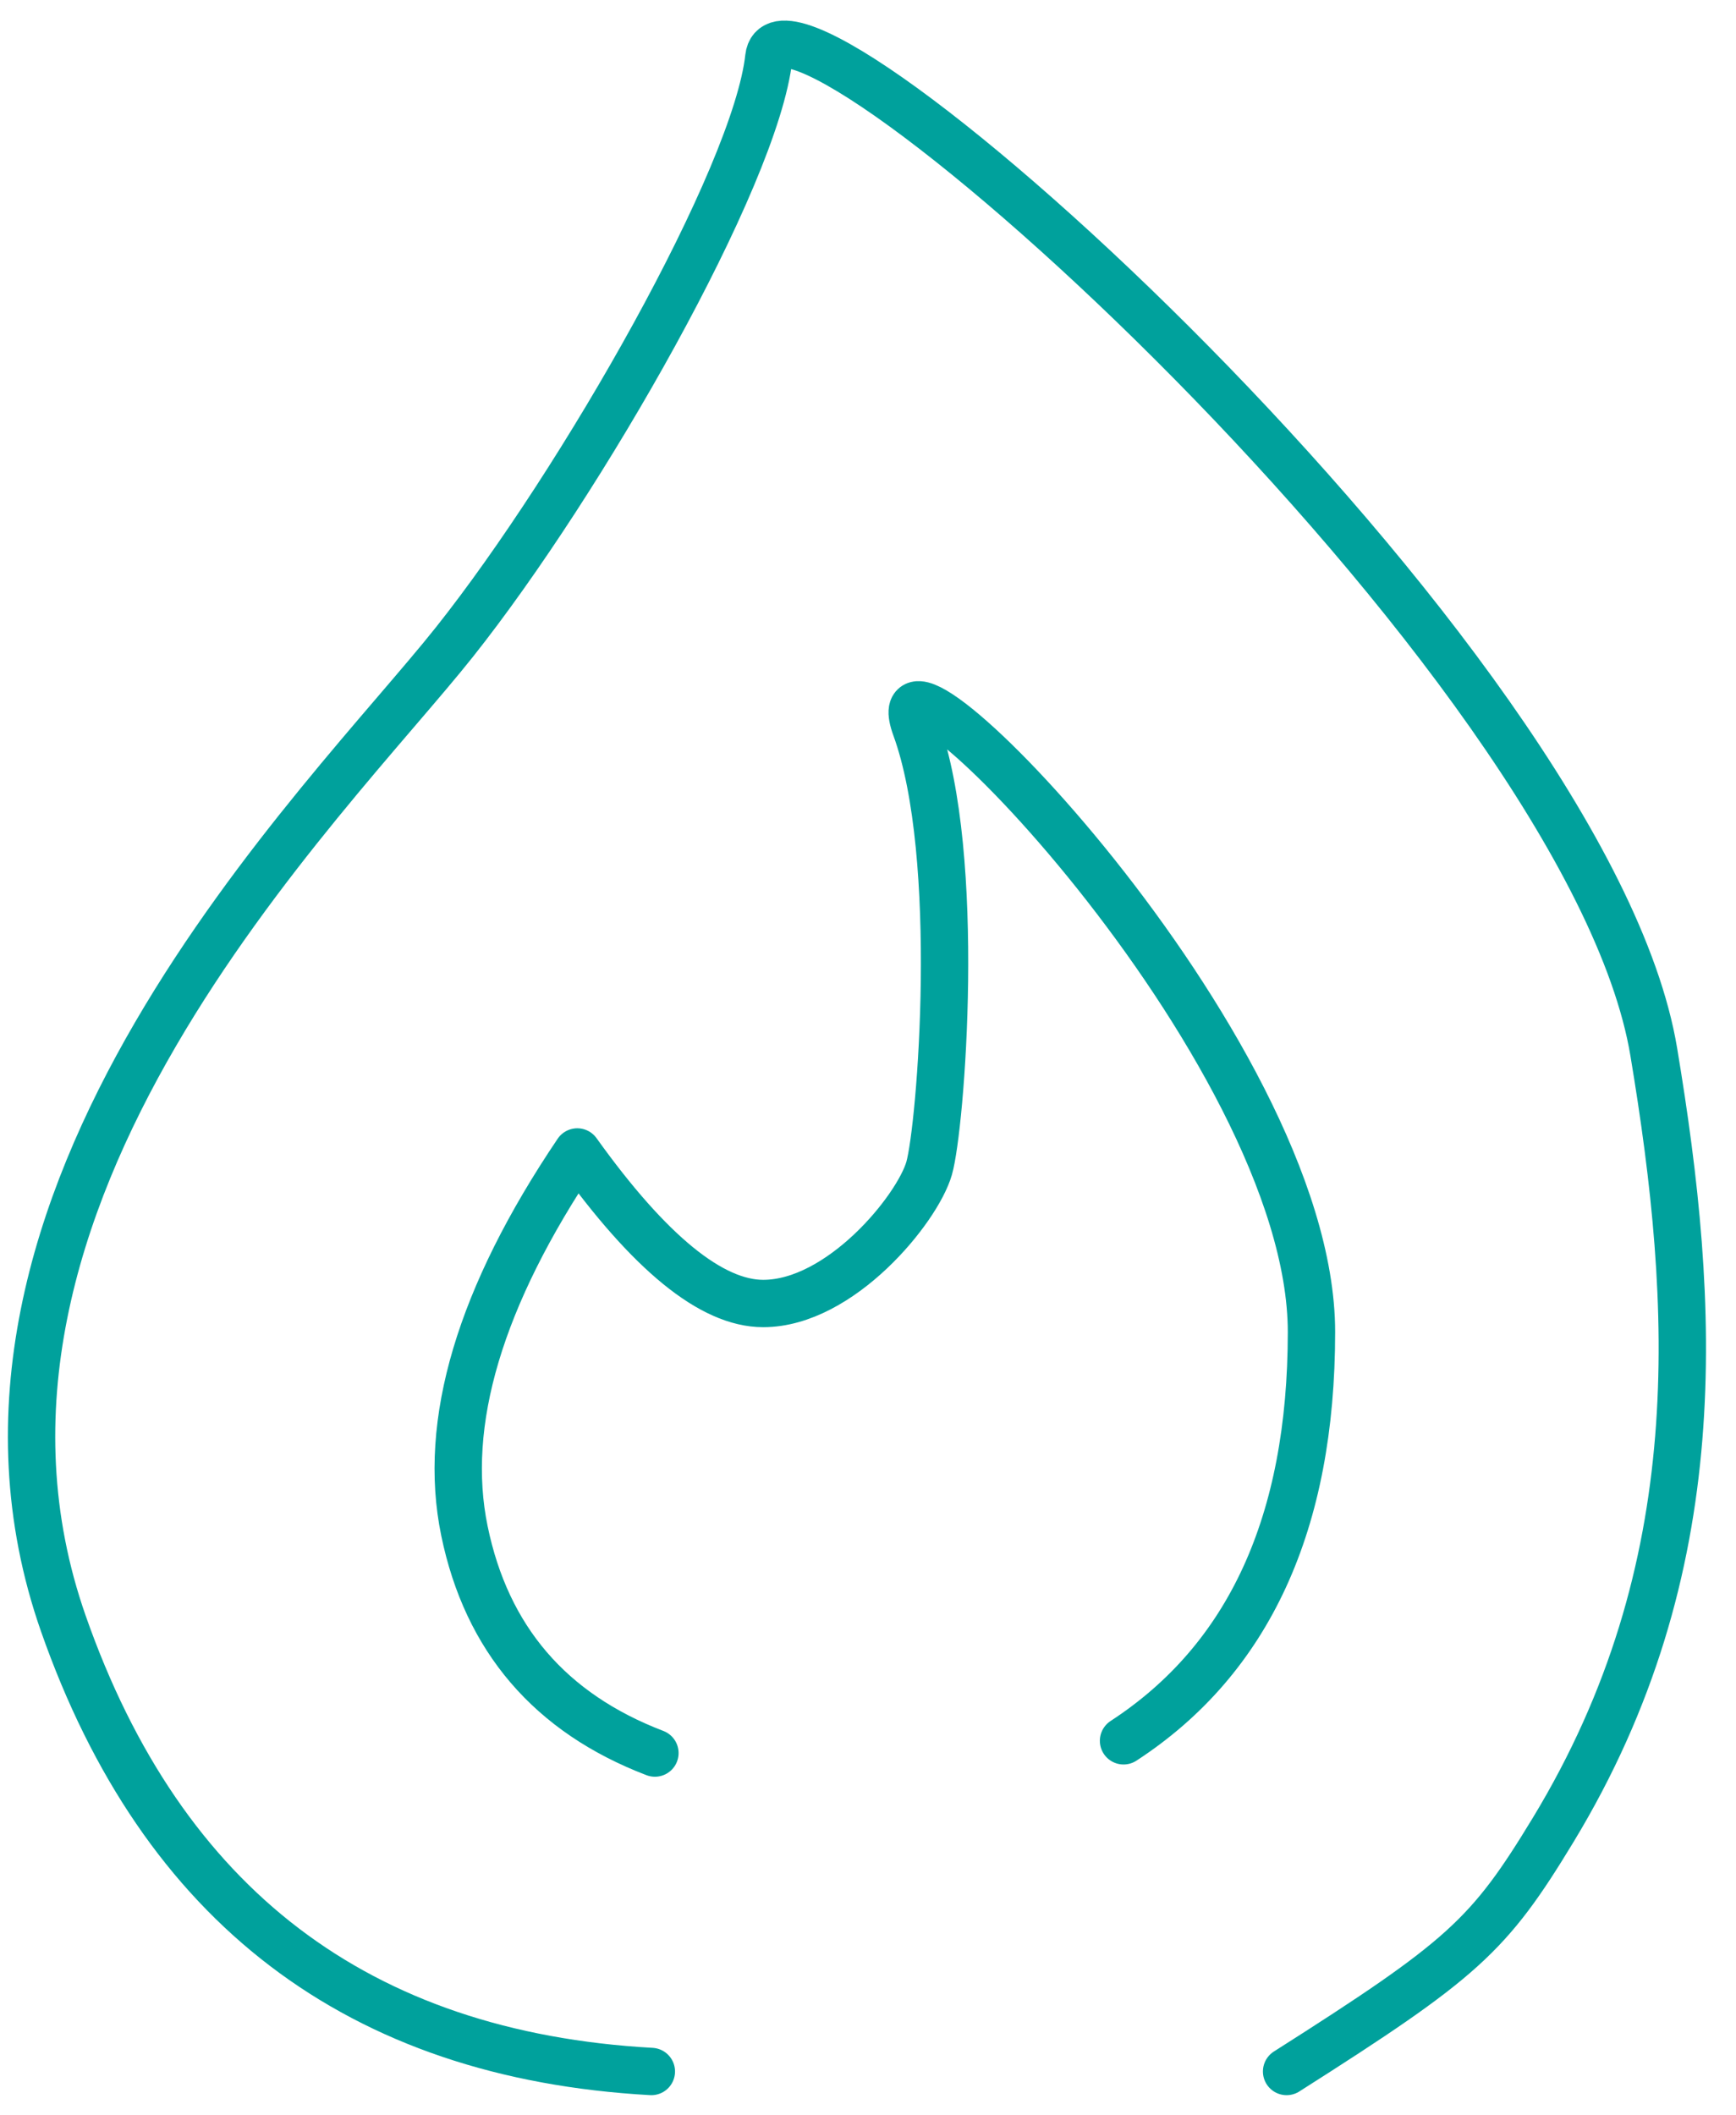<?xml version="1.0" encoding="UTF-8"?>
<svg width="55px" height="67px" viewBox="0 0 55 67" version="1.1" xmlns="http://www.w3.org/2000/svg" xmlns:xlink="http://www.w3.org/1999/xlink">
    <!-- Generator: sketchtool 50.2 (55047) - http://www.bohemiancoding.com/sketch -->
    <title>807C08D3-DE8F-4E64-9FA6-11B2C38F4C6F</title>
    <desc>Created with sketchtool.</desc>
    <defs></defs>
    <g id="Page-1" stroke="none" stroke-width="1" fill="none" fill-rule="evenodd">
        <g id="Turbine-oil-selector-1-(L)" transform="translate(-693, -456)">
            <g id="2" transform="translate(595, 366)">
                <g id="Icons-/-Green-/-Gas-turbines" transform="translate(99, 91)">
                    <rect id="Background" x="0" y="0" width="53" height="65.013"></rect>
                    <g id="Group" stroke="#00A19C" stroke-linecap="round" stroke-linejoin="round" stroke-width="1.5">
                        <path d="M19.636,64.612 C10.351,64.094 4.141,59.365 1.007,50.425 C-3.694,37.014 9.367,24.412 13.399,19.334 C17.432,14.256 22.941,4.606 23.358,0.82 C23.776,-2.967 49.328,19.91 51.394,32.314 C52.733,40.352 53.23,48.68 48.207,56.961 C46.167,60.323 45.355,61.06 39.762,64.612" id="Path-7"></path>
                        <path d="M19.749,54.526 C16.431,53.256 14.419,50.91 13.714,47.489 C13.008,44.067 14.2,40.066 17.29,35.487 C19.582,38.687 21.546,40.287 23.18,40.287 C25.631,40.287 28.066,37.294 28.437,36.004 C28.808,34.714 29.502,26.128 28.011,22.046 C26.52,17.963 40.55,32.122 40.55,41.19 C40.55,47.235 38.566,51.551 34.596,54.138" id="Path-8"></path>
                    </g>
                </g>
            </g>
        </g>
    </g>
</svg>